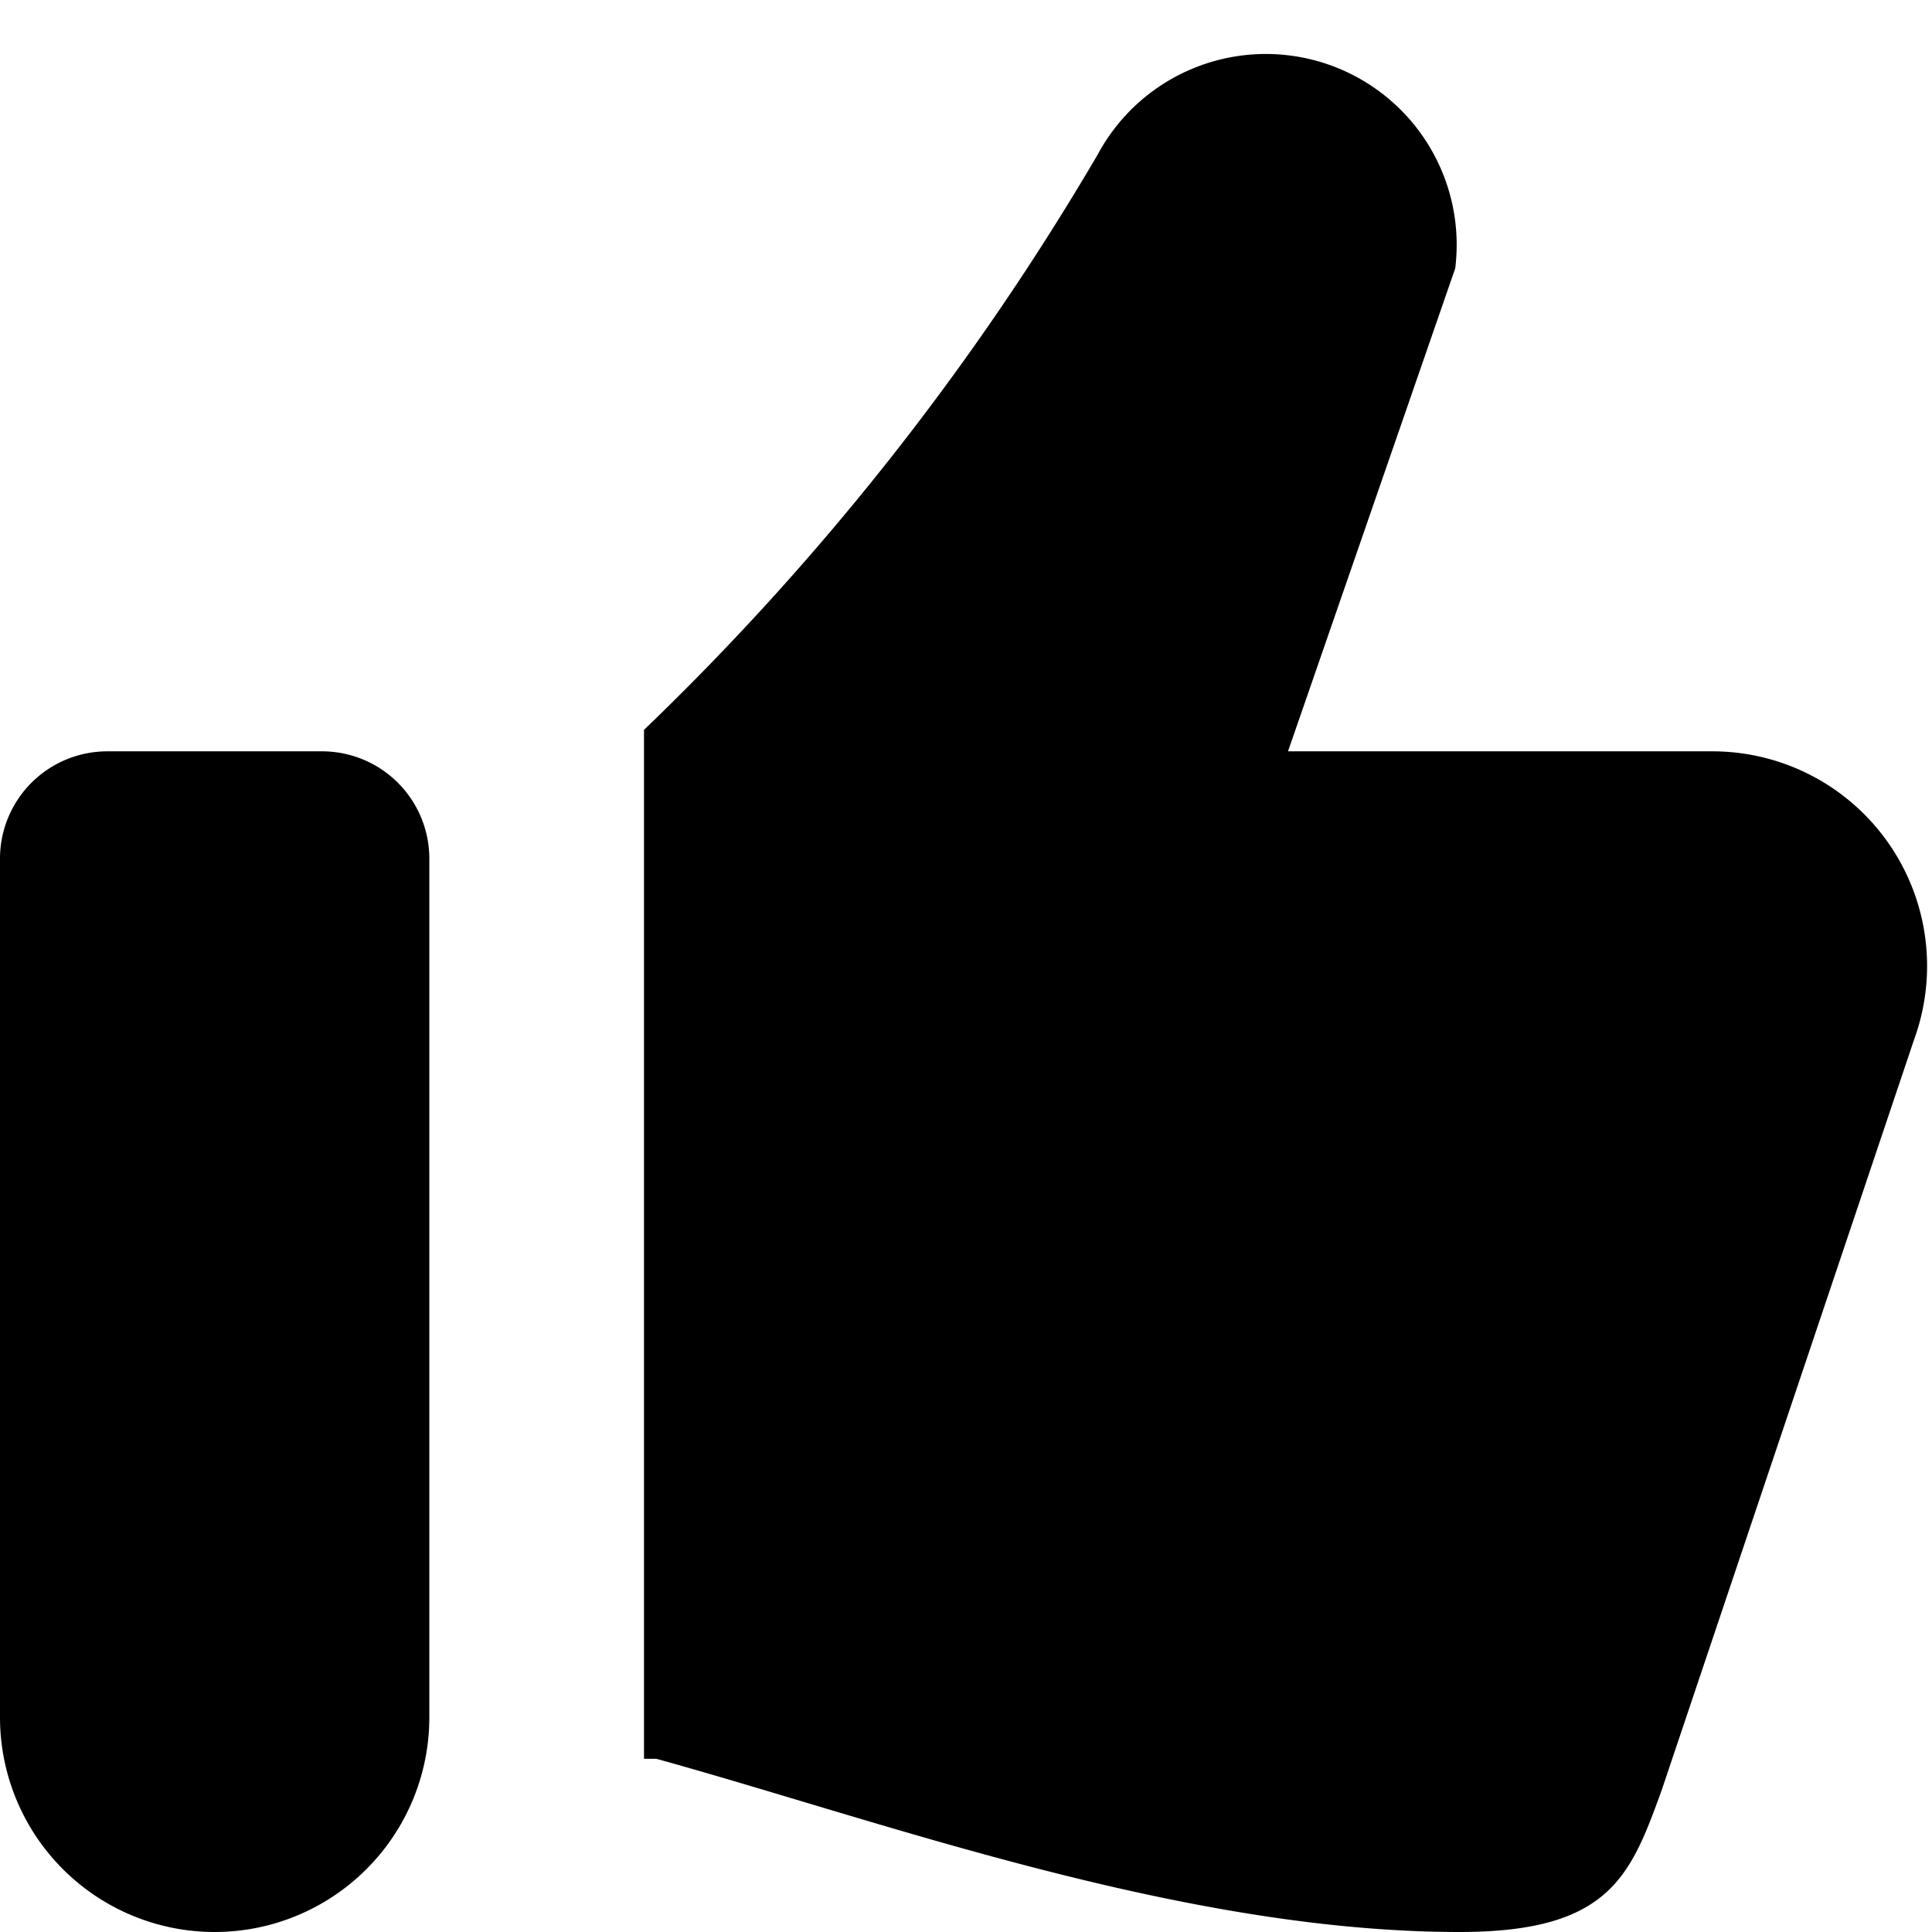 <svg className="w-6 h-6 text-gray-800 dark:text-white" aria-hidden="true" xmlns="http://www.w3.org/2000/svg" fill="currentColor" viewBox="0 0 18 18">
    <path d="M3 7H1a1 1 0 0 0-1 1v8a2 2 0 0 0 4 0V8a1 1 0 0 0-1-1Zm12.954 0H12l1.558-4.5a1.778 1.778 0 0 0-3.331-1.06A24.859 24.859 0 0 1 6 6.8v9.586h.114C8.223 16.969 11.015 18 13.6 18c1.4 0 1.592-.526 1.88-1.317l2.354-7A2 2 0 0 0 15.954 7Z"/>
  </svg>